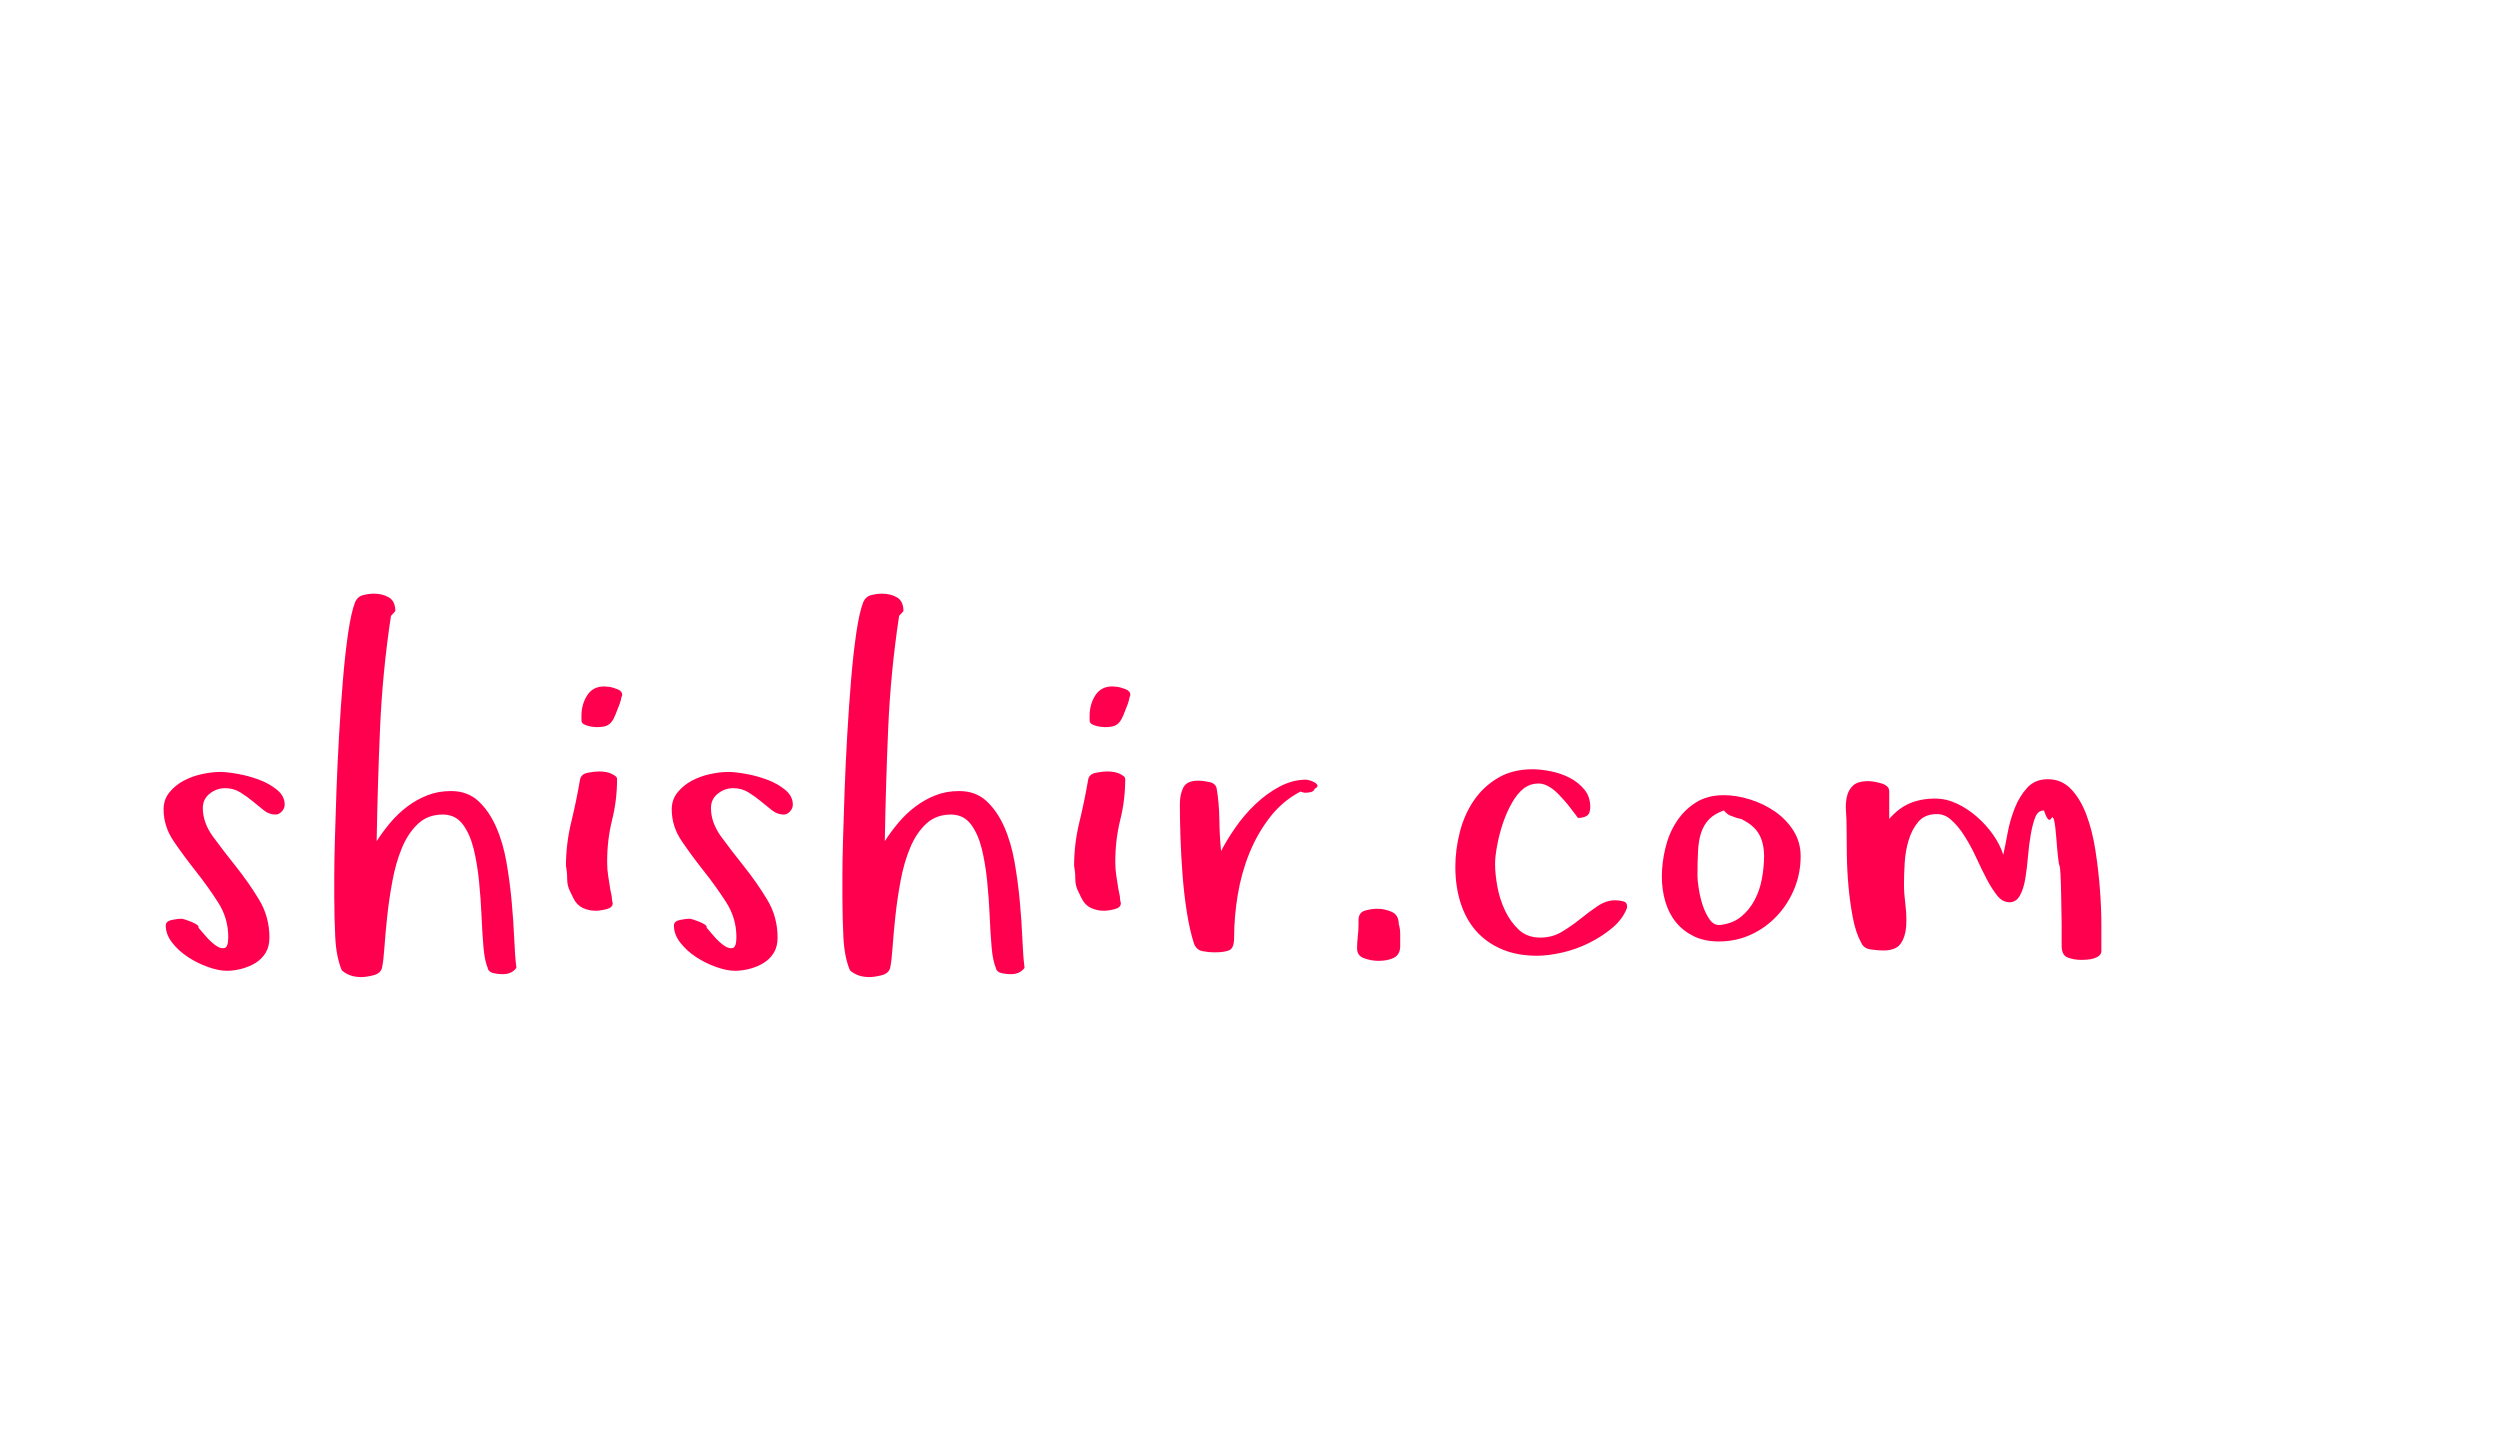<?xml version="1.0"?>
<svg version="1.1" xmlns="http://www.w3.org/2000/svg" width="252" height="144" style=""><path fill="#ff004f" d="M16.489,81.595q0-1.001,0.586-1.721t1.428-1.172t1.843-0.671t1.855-0.22q0.659,0,1.758,0.195t2.148,0.586t1.819,1.025t0.769,1.489q0,0.391-0.293,0.696t-0.61,0.305q-0.659,0-1.196-0.427t-1.111-0.903t-1.257-0.903t-1.538-0.427t-1.55,0.549t-0.696,1.453q0,1.489,1.05,2.917t2.307,3.003t2.307,3.308t1.05,3.833q0,0.903-0.378,1.526t-1.001,1.013t-1.404,0.598t-1.514,0.208q-0.806,0-1.88-0.378t-2.026-1.001t-1.599-1.453t-0.647-1.733q0-0.439,0.623-0.562t0.916-0.122q0.146,0,0.452,0.098t0.598,0.22t0.525,0.269t0.183,0.317q0.244,0.293,0.745,0.867t1.001,0.928t0.879,0.256t0.378-1.099q0-1.904-1.025-3.503t-2.234-3.125t-2.234-3.027t-1.025-3.21z M33.693,90.555l0-2.295q0-1.245,0.061-3.528t0.159-5.005t0.269-5.676t0.391-5.579t0.525-4.7t0.696-3.076q0.244-0.562,0.806-0.708t1.099-0.146q0.854,0,1.501,0.378t0.647,1.379l-0.439,0.488q-0.854,5.64-1.099,11.328t-0.342,11.377q0.61-0.952,1.379-1.868t1.709-1.624t2.026-1.135t2.38-0.427q1.66,0,2.747,1.001t1.794,2.6t1.05,3.577t0.525,3.955t0.256,3.748t0.22,2.942q-0.464,0.635-1.367,0.635l-0.073,0q-0.391,0-0.854-0.098t-0.61-0.488l0.049,0.049q-0.342-0.757-0.464-2.185t-0.195-3.149t-0.256-3.528t-0.549-3.271t-1.074-2.417t-1.904-1.001l-0.146,0q-1.44,0-2.417,0.879q-1.025,0.928-1.66,2.441t-0.977,3.369t-0.525,3.577t-0.281,3.125t-0.244,2.063q-0.146,0.562-0.867,0.745t-1.233,0.183q-1.196,0-1.953-0.684q-0.562-1.343-0.659-3.345t-0.098-3.906z M57.049,87.308q0-2.246,0.525-4.407t0.891-4.309q0.098-0.562,0.769-0.696t1.135-0.134q0.806,0,1.294,0.244q0.195,0.098,0.366,0.22t0.171,0.317q0,2.1-0.5,4.102t-0.5,4.248q0,0.757,0.11,1.428t0.208,1.331l0.146,0.708q0,0.195,0.024,0.342t0.073,0.342q0,0.439-0.623,0.598t-1.086,0.159q-0.708,0-1.306-0.281t-0.94-0.964l-0.342-0.708q-0.293-0.562-0.293-1.257t-0.122-1.282z M58.612,72.61l0-0.464q0-1.147,0.574-2.051t1.721-0.903q0.146,0,0.281,0.024t0.281,0.024q0.293,0.049,0.769,0.232t0.476,0.574l0,0.049q-0.098,0.195-0.122,0.403t-0.122,0.354l0.049-0.049q-0.293,0.757-0.476,1.221t-0.403,0.745t-0.549,0.403t-0.94,0.122q-0.098,0-0.342-0.024t-0.525-0.098t-0.476-0.195t-0.195-0.366z M67.71,81.595q0-1.001,0.586-1.721t1.428-1.172t1.843-0.671t1.855-0.22q0.659,0,1.758,0.195t2.148,0.586t1.819,1.025t0.769,1.489q0,0.391-0.293,0.696t-0.61,0.305q-0.659,0-1.196-0.427t-1.111-0.903t-1.257-0.903t-1.538-0.427t-1.55,0.549t-0.696,1.453q0,1.489,1.05,2.917t2.307,3.003t2.307,3.308t1.05,3.833q0,0.903-0.378,1.526t-1.001,1.013t-1.404,0.598t-1.514,0.208q-0.806,0-1.88-0.378t-2.026-1.001t-1.599-1.453t-0.647-1.733q0-0.439,0.623-0.562t0.916-0.122q0.146,0,0.452,0.098t0.598,0.22t0.525,0.269t0.183,0.317q0.244,0.293,0.745,0.867t1.001,0.928t0.879,0.256t0.378-1.099q0-1.904-1.025-3.503t-2.234-3.125t-2.234-3.027t-1.025-3.21z M84.914,90.555l0-2.295q0-1.245,0.061-3.528t0.159-5.005t0.269-5.676t0.391-5.579t0.525-4.7t0.696-3.076q0.244-0.562,0.806-0.708t1.099-0.146q0.854,0,1.501,0.378t0.647,1.379l-0.439,0.488q-0.854,5.64-1.099,11.328t-0.342,11.377q0.61-0.952,1.379-1.868t1.709-1.624t2.026-1.135t2.38-0.427q1.66,0,2.747,1.001t1.794,2.6t1.05,3.577t0.525,3.955t0.256,3.748t0.22,2.942q-0.464,0.635-1.367,0.635l-0.073,0q-0.391,0-0.854-0.098t-0.61-0.488l0.049,0.049q-0.342-0.757-0.464-2.185t-0.195-3.149t-0.256-3.528t-0.549-3.271t-1.074-2.417t-1.904-1.001l-0.146,0q-1.44,0-2.417,0.879q-1.025,0.928-1.66,2.441t-0.977,3.369t-0.525,3.577t-0.281,3.125t-0.244,2.063q-0.146,0.562-0.867,0.745t-1.233,0.183q-1.196,0-1.953-0.684q-0.562-1.343-0.659-3.345t-0.098-3.906z M108.27,87.308q0-2.246,0.525-4.407t0.891-4.309q0.098-0.562,0.769-0.696t1.135-0.134q0.806,0,1.294,0.244q0.195,0.098,0.366,0.22t0.171,0.317q0,2.1-0.5,4.102t-0.5,4.248q0,0.757,0.11,1.428t0.208,1.331l0.146,0.708q0,0.195,0.024,0.342t0.073,0.342q0,0.439-0.623,0.598t-1.086,0.159q-0.708,0-1.306-0.281t-0.94-0.964l-0.342-0.708q-0.293-0.562-0.293-1.257t-0.122-1.282z M109.833,72.61l0-0.464q0-1.147,0.574-2.051t1.721-0.903q0.146,0,0.281,0.024t0.281,0.024q0.293,0.049,0.769,0.232t0.476,0.574l0,0.049q-0.098,0.195-0.122,0.403t-0.122,0.354l0.049-0.049q-0.293,0.757-0.476,1.221t-0.403,0.745t-0.549,0.403t-0.94,0.122q-0.098,0-0.342-0.024t-0.525-0.098t-0.476-0.195t-0.195-0.366z M118.931,81.058q0-1.001,0.354-1.685t1.501-0.684q0.439,0,1.099,0.134t0.757,0.671q0.244,1.44,0.269,3.125t0.171,3.174q0.562-1.099,1.44-2.368t2.002-2.344t2.441-1.782t2.686-0.708q0.098,0,0.366,0.073t0.5,0.208t0.281,0.305t-0.269,0.317q-0.098,0.293-0.415,0.354t-0.562,0.061q-0.146,0-0.464-0.122q-1.807,0.952-3.076,2.588t-2.075,3.625t-1.172,4.199t-0.366,4.309q0,1.05-0.476,1.27t-1.526,0.22q-0.562,0-1.184-0.122t-0.867-0.781q-0.439-1.392-0.72-3.198t-0.427-3.723t-0.208-3.772t-0.061-3.345z M136.794,95.608q0-0.61,0.073-1.233t0.073-1.233l0-0.391q0-0.757,0.623-0.952t1.282-0.195q0.757,0,1.453,0.317t0.696,1.221q0.146,0.439,0.146,1.05l0,1.147q0,0.854-0.598,1.184t-1.599,0.33q-0.708,0-1.428-0.256t-0.72-0.989z M146.698,87.405q0-1.758,0.452-3.528t1.404-3.174t2.429-2.283t3.479-0.879q0.854,0,1.88,0.208t1.892,0.659t1.465,1.172t0.598,1.77q0,0.659-0.342,0.879t-0.903,0.22l-0.171-0.244t-0.476-0.623t-0.647-0.806t-0.659-0.72q-1.001-1.001-1.88-1.074l-0.195,0q-0.732,0-1.367,0.439q-0.708,0.537-1.257,1.514t-0.916,2.075t-0.574,2.222t-0.208,1.855q0,1.001,0.232,2.283t0.781,2.429t1.392,1.929t2.161,0.781q1.196,0,2.173-0.586t1.868-1.306t1.746-1.294t1.758-0.574q0.391,0,0.793,0.098t0.403,0.513l0,0.146q-0.439,1.147-1.489,2.026t-2.356,1.526t-2.71,0.964t-2.502,0.317q-2.051,0-3.601-0.671t-2.576-1.843t-1.55-2.82t-0.525-3.601z M167.515,88.357q0-1.392,0.354-2.869t1.123-2.661t1.941-1.929t2.832-0.745q1.245,0,2.625,0.427t2.527,1.221t1.868,1.941t0.72,2.563q0,1.709-0.623,3.247t-1.746,2.747t-2.625,1.904t-3.259,0.696q-1.44,0-2.515-0.525t-1.794-1.404t-1.074-2.075t-0.354-2.539z M171.104,88.309q0,0.439,0.134,1.294t0.403,1.672t0.696,1.416t1.038,0.549q1.294-0.146,2.136-0.842t1.367-1.697t0.732-2.173t0.208-2.222q0-1.343-0.525-2.246t-1.721-1.465q0,0.049,0.049,0.049t0.049-0.049l-0.61-0.146q-0.244-0.098-0.598-0.22t-0.696-0.537q-0.952,0.342-1.477,0.879t-0.793,1.306t-0.33,1.843t-0.061,2.588z M186.074,81.778q-0.061-0.818,0.098-1.501t0.635-1.111t1.526-0.427q0.244,0,0.598,0.061t0.696,0.159t0.574,0.293t0.232,0.537l0,2.759q0.952-1.099,2.075-1.575t2.563-0.476q1.099,0,2.173,0.5t2.026,1.331t1.648,1.831t1.013,2.002q0.195-0.903,0.439-2.209t0.72-2.502t1.257-2.051t2.075-0.854q1.392,0,2.344,1.001t1.55,2.6t0.903,3.577t0.452,3.906t0.146,3.601l0,2.625q0,0.293-0.22,0.476t-0.549,0.281t-0.684,0.122t-0.549,0.024q-0.757,0-1.379-0.232t-0.623-1.184l0-2.197t-0.049-2.844t-0.171-3.052t-0.317-2.771t-0.5-2.002t-0.745-0.781q-0.61,0-0.879,0.684t-0.452,1.733t-0.281,2.222t-0.269,2.222t-0.549,1.721t-1.038,0.671q-0.708,0-1.245-0.671t-1.062-1.672t-1.05-2.148t-1.16-2.148q-0.635-1.025-1.367-1.66q-0.659-0.61-1.489-0.586l-0.122,0q-1.099,0.049-1.721,0.793t-0.952,1.819t-0.403,2.307t-0.073,2.161q0,0.879,0.146,2.051q0.098,0.781,0.098,1.489q0,0.366-0.024,0.708q-0.073,1.025-0.549,1.721t-1.77,0.696q-0.488,0-1.221-0.098t-0.977-0.659q-0.562-1.001-0.854-2.527t-0.439-3.149t-0.171-3.223t-0.024-2.747q0-0.806-0.061-1.624z"/><path fill="#" d=""/></svg>
